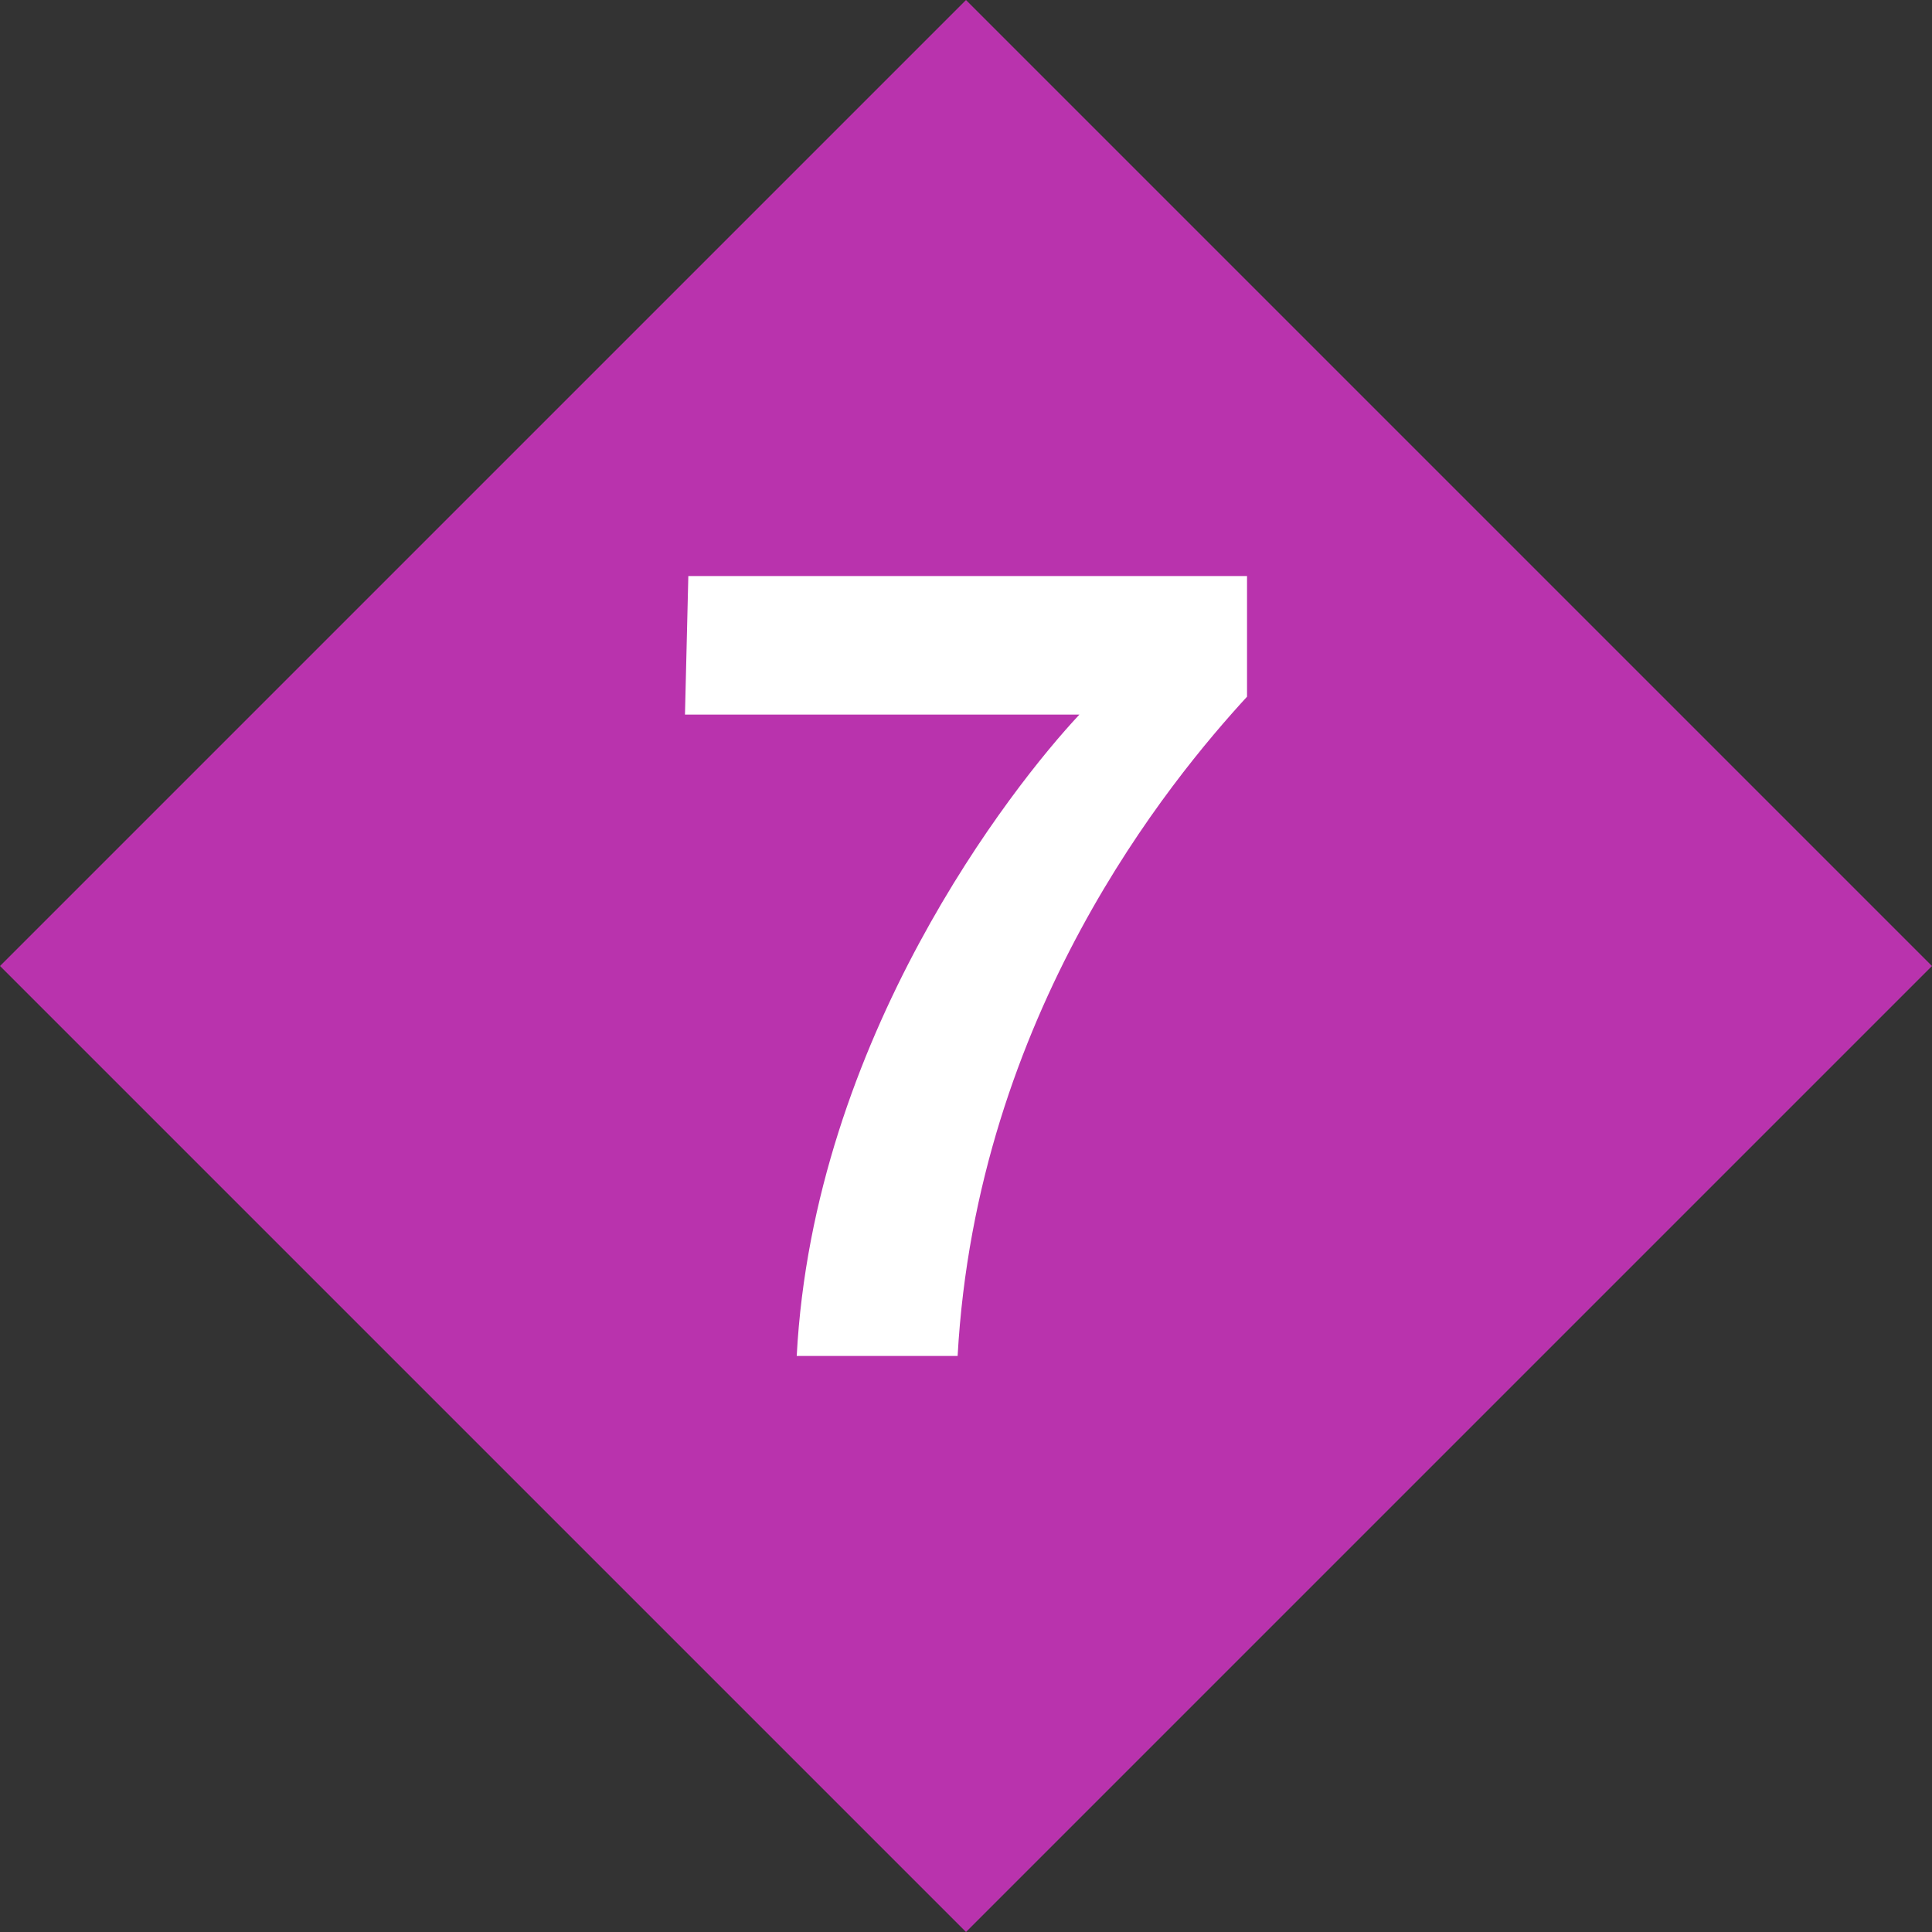 <svg xmlns="http://www.w3.org/2000/svg" viewBox="2.87 2.87 69.16 69.16">
<rect x="2.87" y="2.87" width="69.16" height="69.16" fill="#333333" stroke="none"/>
<rect transform="rotate(-45)" height="48.903" width="48.902" y="28.511" x="-24.451" fill="#B933AD"/>
<path d="m47.51 27.81c-2.72 2.96-9.68 11.36-10.36 23.6h-5.76c0.6-11.36 7.72-20.4 10.12-22.96h-14.12l0.12-4.96h20v4.32z" fill="#fff"/>
</svg>
